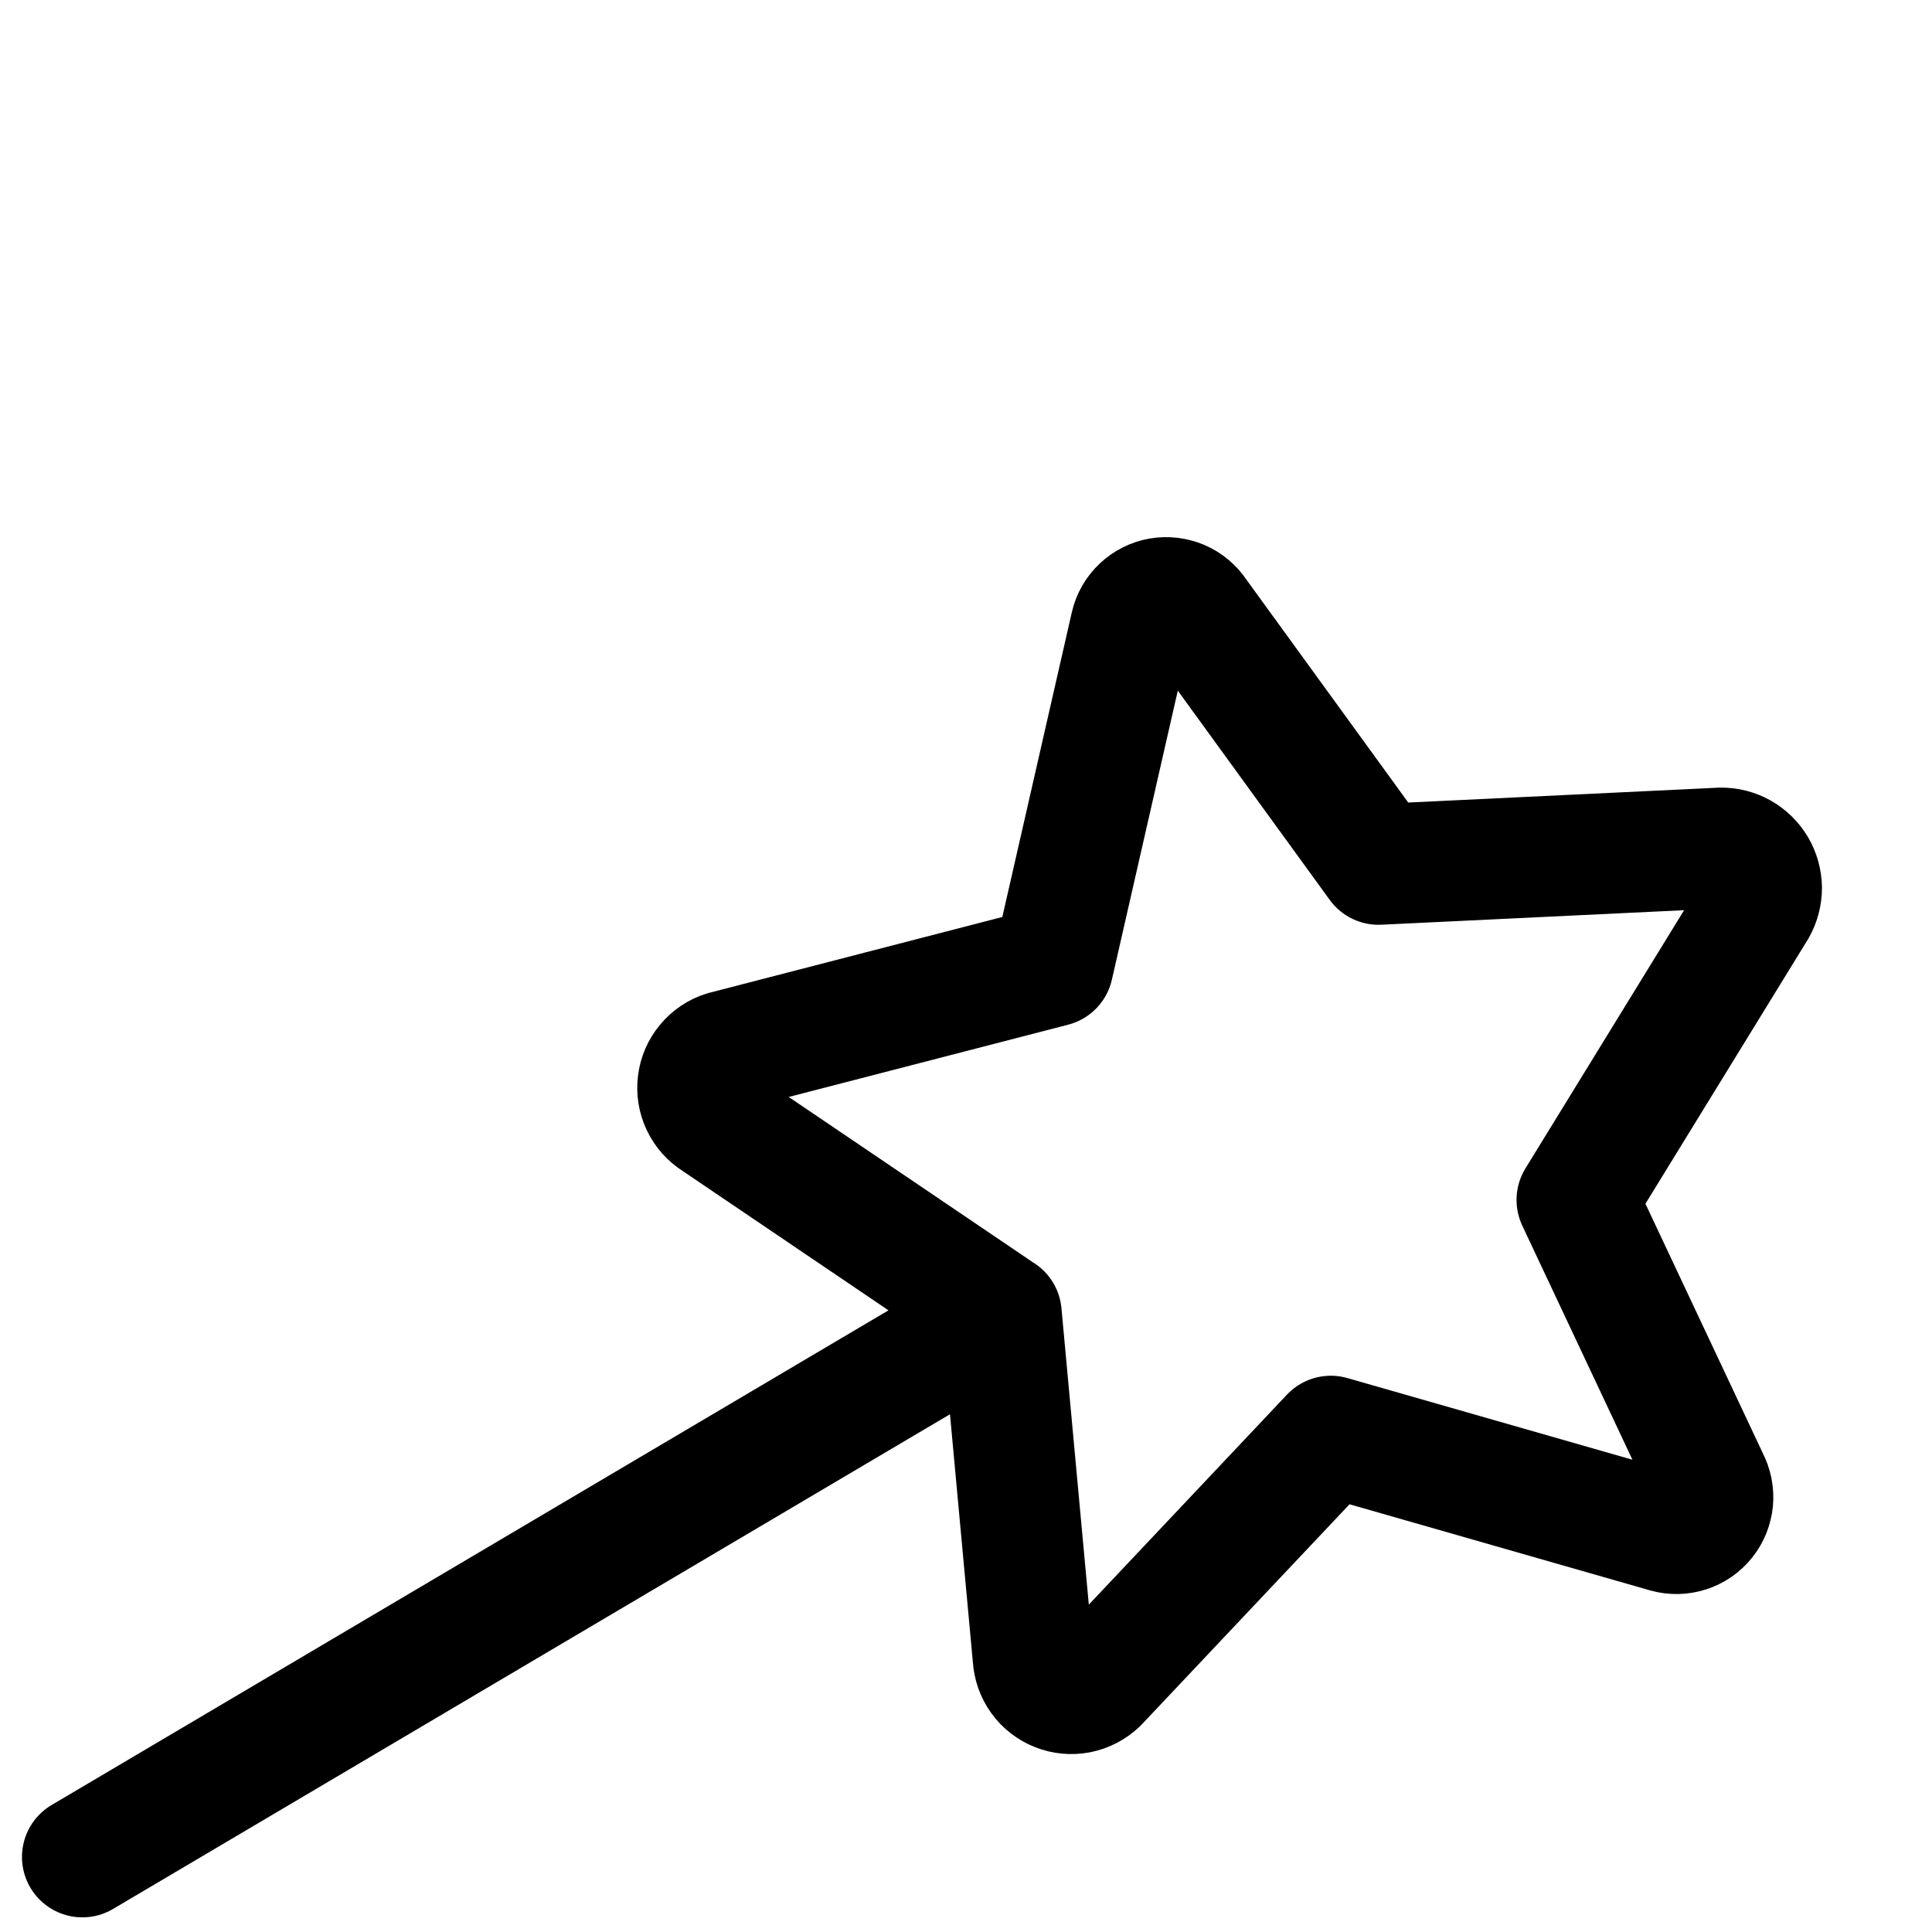 <svg width="24" height="24" viewBox="0 0 24 24" fill="none" xmlns="http://www.w3.org/2000/svg">
<path d="M12.439 16.32L1.023 23.068M21.378 10.534L17.125 10.738L14.867 7.628C14.819 7.554 14.749 7.495 14.668 7.46C14.586 7.425 14.496 7.414 14.409 7.429C14.322 7.444 14.241 7.485 14.176 7.546C14.111 7.607 14.066 7.685 14.046 7.772L13.081 12.003L8.999 13.059C8.912 13.086 8.835 13.138 8.777 13.208C8.718 13.278 8.681 13.363 8.67 13.454C8.658 13.544 8.673 13.636 8.712 13.718C8.751 13.8 8.812 13.87 8.89 13.918L12.439 16.321L12.833 20.589C12.838 20.68 12.869 20.768 12.922 20.842C12.975 20.916 13.049 20.973 13.133 21.006C13.218 21.04 13.31 21.048 13.399 21.031C13.489 21.013 13.571 20.97 13.637 20.908L16.532 17.84L20.703 19.035C20.789 19.059 20.88 19.057 20.964 19.03C21.049 19.003 21.123 18.952 21.179 18.882C21.235 18.813 21.268 18.729 21.277 18.641C21.285 18.552 21.267 18.463 21.226 18.385L19.589 14.906L21.818 11.279C21.861 11.203 21.883 11.116 21.883 11.028C21.881 10.941 21.858 10.855 21.813 10.779C21.768 10.704 21.705 10.642 21.628 10.598C21.552 10.555 21.466 10.533 21.378 10.534Z" stroke="black" stroke-width="1.5" stroke-linecap="round" stroke-linejoin="round"/>
</svg>
